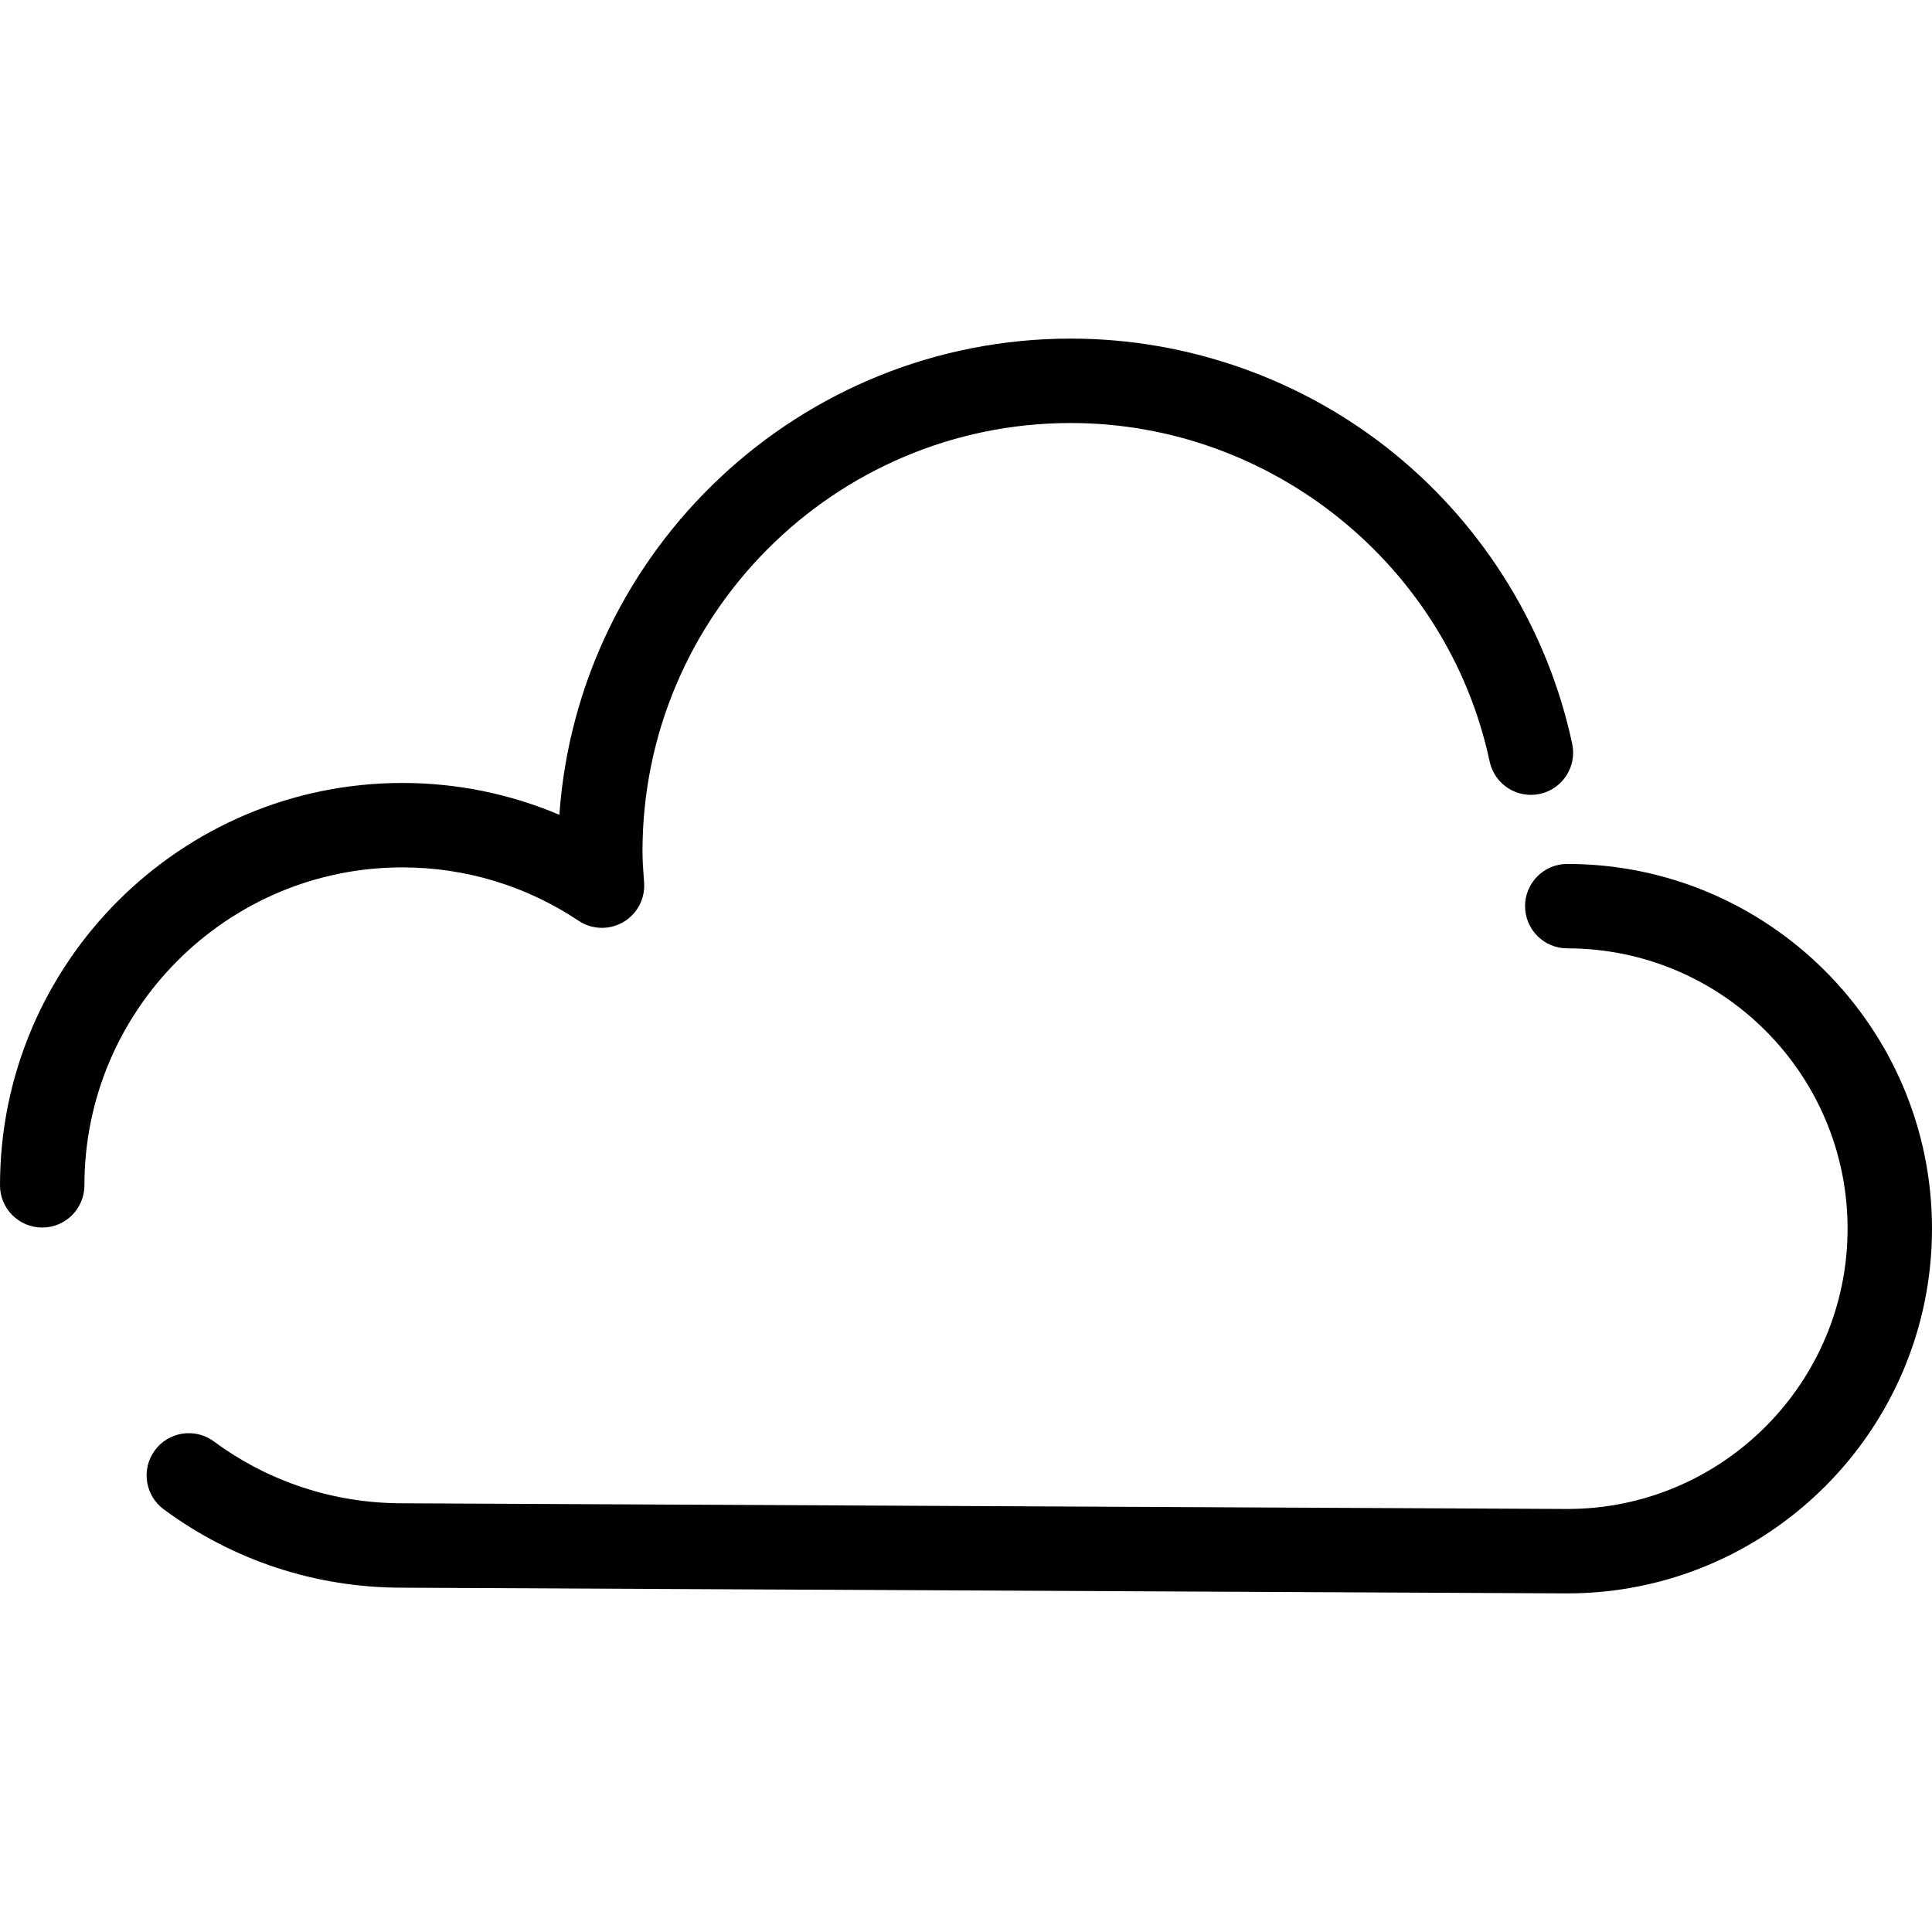 <?xml version="1.0" encoding="iso-8859-1"?>
<!-- Generator: Adobe Illustrator 17.1.0, SVG Export Plug-In . SVG Version: 6.00 Build 0)  -->
<!DOCTYPE svg PUBLIC "-//W3C//DTD SVG 1.1//EN" "http://www.w3.org/Graphics/SVG/1.1/DTD/svg11.dtd">
<svg version="1.1" id="Capa_1" xmlns="http://www.w3.org/2000/svg" xmlns:xlink="http://www.w3.org/1999/xlink" x="0px" y="0px"
	 viewBox="0 0 343.304 343.304" style="enable-background:new 0 0 343.304 343.304;" xml:space="preserve">
<g>
	<g>
		<path d="M278.495,283.135l-207.033-1.011c-15.35,0-30.011-4.814-42.362-13.922c-3.333-2.458-4.043-7.154-1.584-10.487
			c2.458-3.334,7.154-4.044,10.487-1.585c9.753,7.192,21.336,10.994,33.496,10.994l207.032,1.011
			c27.429,0,49.773-22.344,49.773-49.809s-22.345-49.809-49.81-49.809c-4.143,0-7.5-3.358-7.5-7.5s3.357-7.5,7.5-7.5
			c35.736,0,64.81,29.073,64.81,64.809S314.231,283.135,278.495,283.135z"/>
	</g>
	<g>
		<path d="M7.5,218.126c-4.142,0-7.5-3.358-7.5-7.5c0-39.424,32.074-71.499,71.499-71.499c9.67,0,19.126,1.934,27.897,5.661
			c3.336-47.22,42.82-84.62,90.875-84.62c20.982,0,41.464,7.307,57.672,20.575c15.98,13.081,27.141,31.347,31.427,51.435
			c0.864,4.051-1.719,8.036-5.771,8.9c-4.051,0.863-8.034-1.719-8.899-5.77c-7.435-34.847-38.736-60.139-74.429-60.139
			c-41.963,0-76.104,34.14-76.104,76.104c0,1.609,0.122,3.273,0.25,5.034l0.038,0.523c0.207,2.857-1.231,5.582-3.707,7.023
			c-2.477,1.441-5.556,1.346-7.938-0.244c-9.293-6.204-20.121-9.482-31.313-9.482C40.345,154.128,15,179.473,15,210.626
			C15,214.768,11.642,218.126,7.5,218.126z"/>
	</g>
</g>
<g>
</g>
<g>
</g>
<g>
</g>
<g>
</g>
<g>
</g>
<g>
</g>
<g>
</g>
<g>
</g>
<g>
</g>
<g>
</g>
<g>
</g>
<g>
</g>
<g>
</g>
<g>
</g>
<g>
</g>
</svg>
